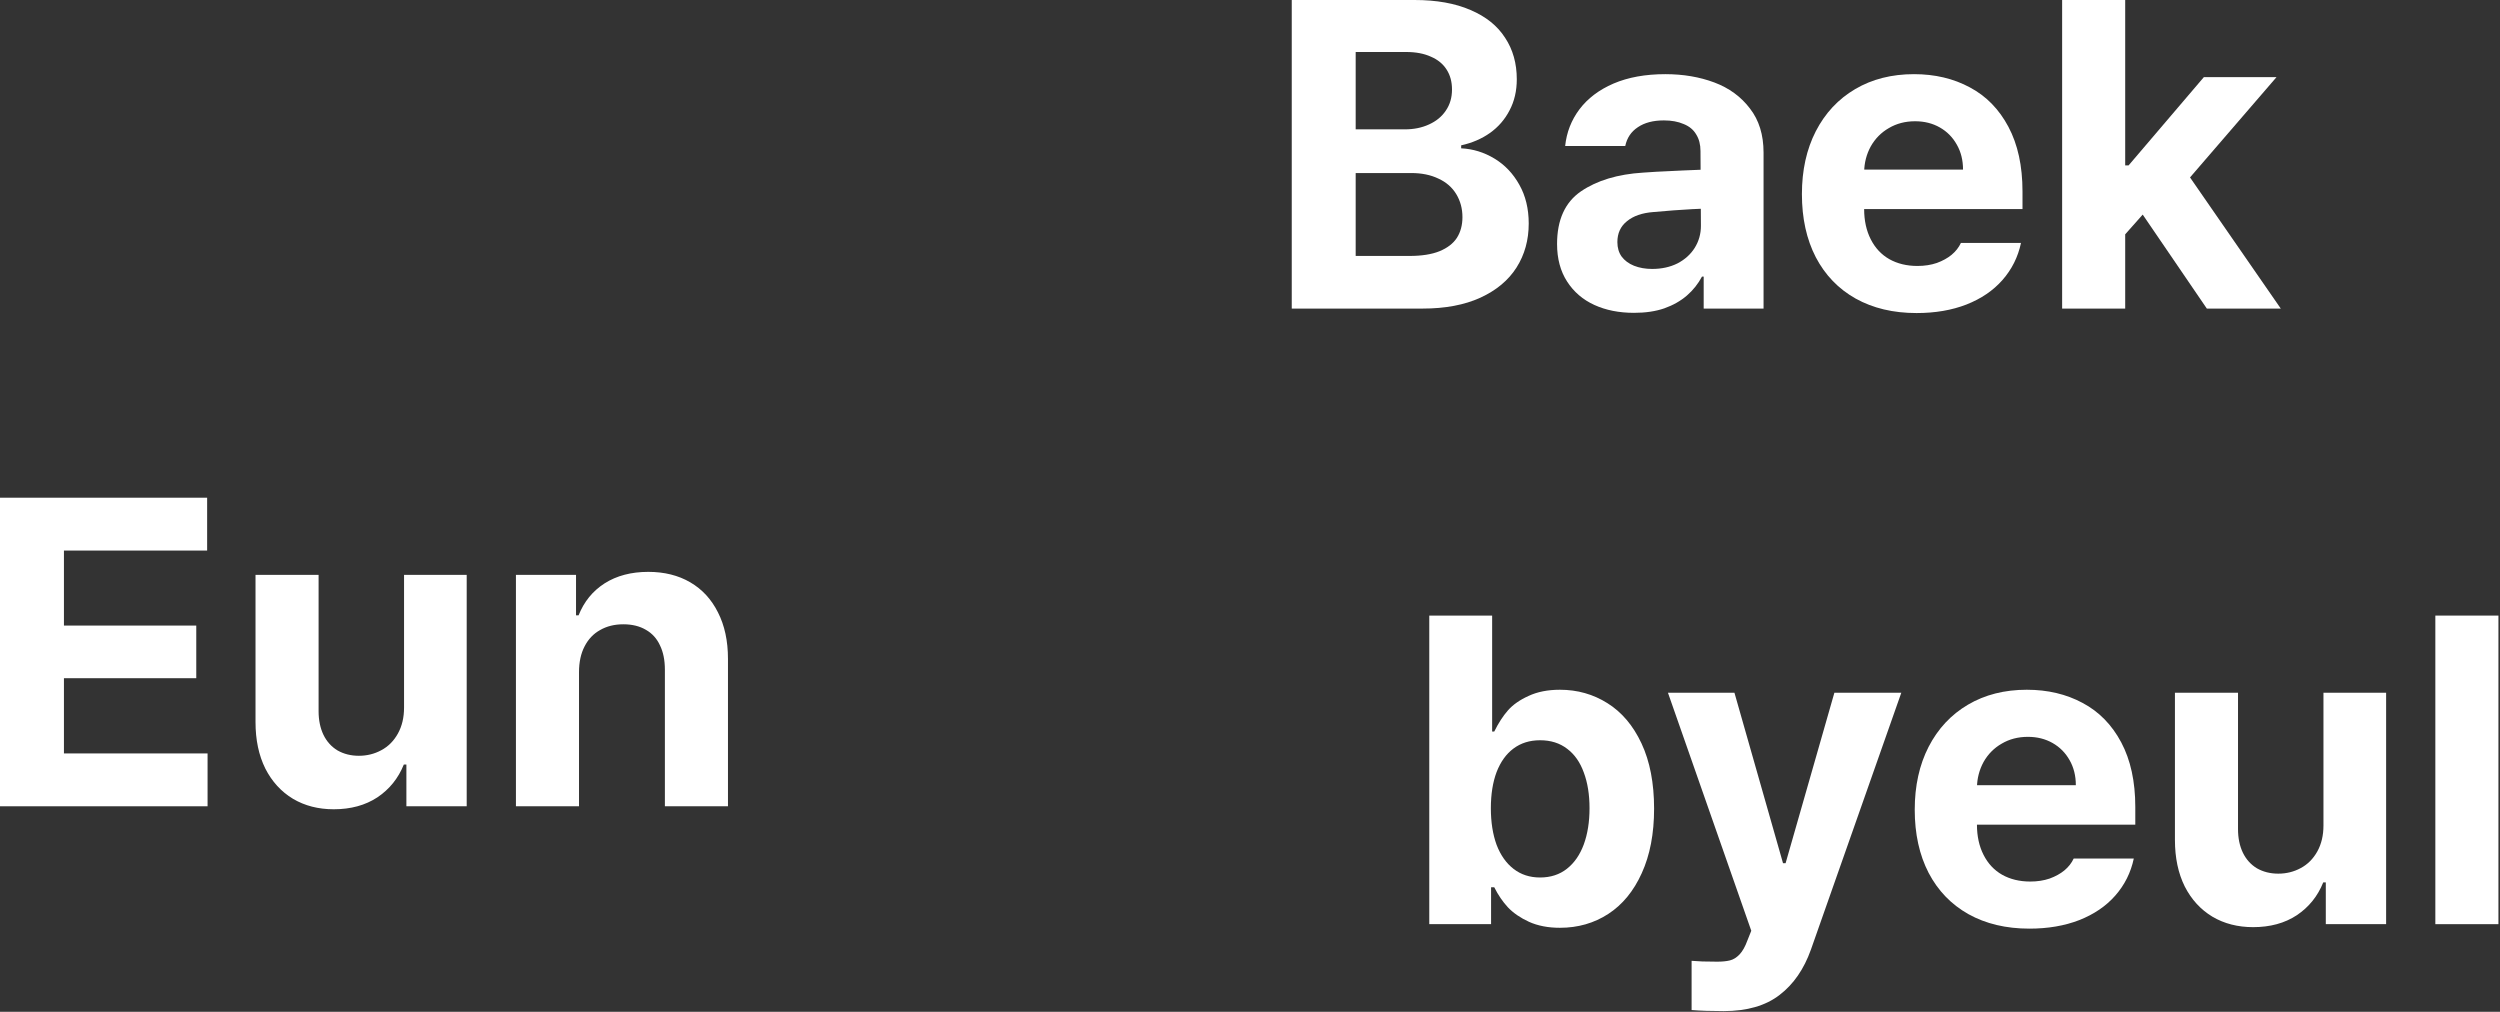 <svg width="1527" height="618" viewBox="0 0 1527 618" fill="none" xmlns="http://www.w3.org/2000/svg">
<rect x="0" y="0" width="1527" height="618" fill="#333333" stroke="none"/>
<path d="M1526.04 564.479H1487.51V376H1526.04V564.479Z" fill="white"/>
<path d="M1419.17 423.12H1457.44V564.479H1420.6V538.966H1419.04C1415.66 547.384 1410.28 554.065 1402.9 559.012C1395.53 563.871 1386.63 566.301 1376.22 566.301C1366.85 566.301 1358.56 564.175 1351.36 559.923C1344.15 555.584 1338.51 549.423 1334.43 541.439C1330.44 533.369 1328.45 523.911 1328.45 513.064V423.12H1366.98V506.425C1366.98 511.892 1367.97 516.708 1369.97 520.873C1371.97 524.952 1374.83 528.119 1378.56 530.375C1382.38 532.545 1386.72 533.63 1391.58 533.63C1396.52 533.63 1401.08 532.501 1405.24 530.245C1409.5 527.989 1412.88 524.605 1415.4 520.092C1417.91 515.58 1419.17 510.287 1419.17 504.212V423.12Z" fill="white"/>
<path d="M1239.54 567.212C1225.31 567.212 1212.9 564.262 1202.32 558.361C1191.82 552.46 1183.7 544.043 1177.98 533.109C1172.34 522.175 1169.52 509.332 1169.52 494.58C1169.52 480.002 1172.34 467.202 1177.98 456.182C1183.7 445.074 1191.73 436.483 1202.06 430.409C1212.38 424.335 1224.36 421.297 1237.98 421.297C1250.74 421.297 1262.11 423.987 1272.09 429.368C1282.06 434.661 1289.92 442.688 1295.65 453.448C1301.37 464.208 1304.24 477.355 1304.24 492.888V503.692H1185.27V479.611H1267.92C1267.92 473.884 1266.66 468.808 1264.15 464.382C1261.63 459.87 1258.16 456.355 1253.73 453.839C1249.31 451.322 1244.27 450.064 1238.63 450.064C1232.65 450.064 1227.31 451.452 1222.62 454.229C1217.94 456.919 1214.25 460.651 1211.56 465.423C1208.96 470.196 1207.61 475.403 1207.52 481.043V503.692C1207.52 510.721 1208.87 516.882 1211.56 522.175C1214.25 527.468 1218.02 531.504 1222.88 534.28C1227.83 537.057 1233.56 538.446 1240.06 538.446C1244.4 538.446 1248.35 537.838 1251.91 536.623C1255.47 535.322 1258.46 533.673 1260.89 531.677C1263.41 529.595 1265.32 527.165 1266.62 524.388H1303.32C1301.5 532.979 1297.73 540.528 1292 547.037C1286.36 553.458 1279.03 558.448 1270 562.006C1261.06 565.477 1250.91 567.212 1239.54 567.212Z" fill="white"/>
<path d="M1052.76 617.586C1045.21 617.586 1038.7 617.369 1033.23 616.935V586.867L1039.74 587.257C1042.34 587.344 1045.38 587.388 1048.85 587.388C1051.98 587.388 1054.58 587.127 1056.66 586.607C1058.75 586.086 1060.7 584.871 1062.52 582.962C1064.34 581.053 1065.95 578.189 1067.34 574.371L1069.68 568.514L1018.78 423.12H1059.4L1089.07 527.251H1090.64L1120.44 423.12H1161.32L1106.13 579.968C1101.87 591.943 1095.5 601.185 1086.99 607.693C1078.49 614.288 1067.08 617.586 1052.76 617.586Z" fill="white"/>
<path d="M873 376H911.399V446.81H912.7C915.217 441.69 917.994 437.394 921.031 433.923C924.068 430.452 928.277 427.502 933.657 425.072C939.037 422.556 945.415 421.297 952.791 421.297C963.465 421.297 973.14 424.031 981.818 429.498C990.582 434.965 997.524 443.165 1002.64 454.099C1007.76 465.033 1010.32 478.31 1010.32 493.929C1010.32 509.202 1007.81 522.349 1002.77 533.369C997.828 544.303 991.016 552.59 982.338 558.231C973.661 563.871 963.812 566.691 952.791 566.691C945.589 566.691 939.297 565.477 933.917 563.047C928.624 560.617 924.328 557.667 921.031 554.196C917.82 550.725 915.043 546.646 912.7 541.96H910.748V564.479H873V376ZM910.618 493.669C910.618 502.173 911.789 509.636 914.132 516.057C916.562 522.392 920.033 527.295 924.545 530.766C929.058 534.237 934.438 535.973 940.686 535.973C947.107 535.973 952.574 534.194 957.086 530.636C961.599 527.078 965.027 522.132 967.37 515.797C969.712 509.376 970.884 502 970.884 493.669C970.884 485.338 969.712 478.049 967.37 471.801C965.113 465.553 961.729 460.737 957.217 457.353C952.704 453.882 947.194 452.146 940.686 452.146C934.351 452.146 928.927 453.839 924.415 457.223C919.99 460.52 916.562 465.293 914.132 471.541C911.789 477.789 910.618 485.165 910.618 493.669Z" fill="white"/>
<path d="M353.658 492.479H315.129V351.12H351.836V375.851H353.398C356.695 367.52 361.988 361.012 369.278 356.326C376.654 351.64 385.548 349.297 395.962 349.297C405.767 349.297 414.315 351.423 421.604 355.675C428.893 359.927 434.534 366.045 438.525 374.029C442.604 382.012 444.643 391.471 444.643 402.405V492.479H406.114V409.043C406.114 403.229 405.116 398.283 403.121 394.204C401.211 390.039 398.348 386.872 394.53 384.702C390.712 382.446 386.112 381.318 380.732 381.318C375.352 381.318 370.623 382.489 366.544 384.832C362.466 387.089 359.298 390.429 357.042 394.855C354.786 399.194 353.658 404.444 353.658 410.605V492.479Z" fill="white"/>
<path d="M246.793 351.12H285.061V492.479H248.224V466.966H246.662C243.278 475.384 237.898 482.065 230.522 487.012C223.146 491.871 214.251 494.301 203.838 494.301C194.466 494.301 186.179 492.175 178.977 487.923C171.774 483.584 166.134 477.423 162.055 469.439C158.063 461.369 156.068 451.911 156.068 441.064V351.12H194.596V434.425C194.596 439.892 195.594 444.708 197.59 448.873C199.586 452.952 202.45 456.119 206.181 458.375C209.999 460.545 214.338 461.63 219.198 461.63C224.144 461.63 228.7 460.501 232.865 458.245C237.117 455.989 240.501 452.605 243.018 448.092C245.534 443.58 246.793 438.287 246.793 432.212V351.12Z" fill="white"/>
<path d="M0 304H126.52V336.281H39.05V382.099H119.882V414.25H39.05V460.198H126.781V492.479H0V304Z" fill="white"/>
<path d="M1294.43 101.008H1300.16L1346.11 47.12H1390.49L1329.31 118.06H1320.33L1294.43 147.216V101.008ZM1259.55 0H1298.07V188.479H1259.55V0ZM1305.75 126.65L1331.4 99.316L1393.1 188.479H1347.93L1305.75 126.65Z" fill="white"/>
<path d="M1170.64 191.212C1156.41 191.212 1144 188.262 1133.42 182.361C1122.92 176.46 1114.8 168.043 1109.08 157.109C1103.43 146.175 1100.61 133.332 1100.61 118.58C1100.61 104.002 1103.43 91.202 1109.08 80.181C1114.8 69.074 1122.83 60.483 1133.16 54.409C1143.48 48.334 1155.46 45.297 1169.08 45.297C1181.84 45.297 1193.21 47.987 1203.18 53.368C1213.16 58.661 1221.02 66.688 1226.74 77.448C1232.47 88.208 1235.34 101.355 1235.34 116.888V127.692H1116.36V103.611H1199.02C1199.02 97.884 1197.76 92.808 1195.24 88.382C1192.73 83.87 1189.26 80.355 1184.83 77.839C1180.41 75.322 1175.37 74.064 1169.73 74.064C1163.74 74.064 1158.41 75.452 1153.72 78.229C1149.04 80.919 1145.35 84.65 1142.66 89.423C1140.05 94.196 1138.71 99.403 1138.62 105.043V127.692C1138.62 134.721 1139.97 140.882 1142.66 146.175C1145.35 151.468 1149.12 155.504 1153.98 158.28C1158.93 161.057 1164.66 162.446 1171.16 162.446C1175.5 162.446 1179.45 161.838 1183.01 160.623C1186.57 159.322 1189.56 157.673 1191.99 155.677C1194.51 153.595 1196.42 151.165 1197.72 148.388H1234.42C1232.6 156.979 1228.83 164.528 1223.1 171.037C1217.46 177.458 1210.13 182.448 1201.1 186.006C1192.16 189.477 1182.01 191.212 1170.64 191.212Z" fill="white"/>
<path d="M1040.74 127.431C1037.27 127.518 1031.15 127.865 1022.39 128.473L1009.89 129.514C1003.03 130.035 997.654 131.9 993.749 135.111C989.844 138.235 987.892 142.487 987.892 147.867C987.892 151.338 988.76 154.289 990.495 156.718C992.317 159.148 994.834 161.014 998.045 162.316C1001.34 163.617 1005.03 164.268 1009.11 164.268C1014.92 164.268 1020.09 163.14 1024.6 160.884C1029.11 158.541 1032.63 155.373 1035.14 151.382C1037.66 147.303 1038.92 142.834 1038.92 137.975L1038.66 92.287C1038.66 88.295 1037.79 84.911 1036.05 82.134C1034.4 79.27 1031.84 77.144 1028.37 75.756C1024.99 74.281 1020.95 73.543 1016.27 73.543C1009.76 73.543 1004.47 74.932 1000.39 77.708C996.309 80.398 993.749 84.217 992.708 89.163H956.001C956.869 80.832 959.776 73.37 964.722 66.775C969.756 60.093 976.698 54.843 985.549 51.025C994.487 47.206 1005.03 45.297 1017.18 45.297C1028.11 45.297 1038.09 46.989 1047.12 50.374C1056.14 53.758 1063.39 59.051 1068.85 66.254C1074.41 73.37 1077.18 82.351 1077.18 93.198V188.479H1040.61V168.954H1039.57C1037.22 173.38 1034.14 177.241 1030.33 180.539C1026.51 183.836 1021.91 186.439 1016.53 188.349C1011.23 190.171 1005.07 191.082 998.045 191.082C988.933 191.082 980.863 189.477 973.834 186.266C966.805 183.055 961.251 178.282 957.173 171.948C953.094 165.613 951.055 157.977 951.055 149.039C951.055 134.287 955.915 123.57 965.634 116.888C975.439 110.206 988.109 106.388 1003.64 105.434C1006.25 105.173 1014.27 104.739 1027.72 104.132L1040.48 103.611L1040.74 127.431Z" fill="white"/>
<path d="M789 0H863.975C877.425 0 888.836 2.039 898.208 6.118C907.58 10.11 914.609 15.75 919.295 23.039C924.068 30.242 926.454 38.702 926.454 48.421C926.454 55.537 924.979 61.872 922.028 67.425C919.165 72.979 915.173 77.578 910.053 81.223C905.02 84.781 899.163 87.297 892.481 88.772V90.595C899.684 90.942 906.452 93.025 912.787 96.843C919.121 100.661 924.198 105.998 928.016 112.853C931.834 119.621 933.743 127.518 933.743 136.543C933.743 146.609 931.27 155.547 926.324 163.357C921.378 171.167 914.002 177.328 904.196 181.84C894.477 186.266 882.719 188.479 868.921 188.479H789V0ZM860.981 156.328C868.357 156.328 874.432 155.373 879.204 153.464C884.064 151.468 887.622 148.735 889.878 145.264C892.134 141.706 893.262 137.497 893.262 132.638C893.262 127.431 892.004 122.745 889.487 118.58C886.971 114.415 883.326 111.248 878.553 109.078C873.867 106.822 868.357 105.694 862.022 105.694H828.049V156.328H860.981ZM858.118 79.01C863.584 79.01 868.487 78.012 872.826 76.016C877.252 74.02 880.679 71.2 883.109 67.556C885.626 63.911 886.884 59.615 886.884 54.669C886.884 49.983 885.799 45.948 883.63 42.564C881.46 39.093 878.25 36.446 873.998 34.624C869.832 32.715 864.799 31.76 858.899 31.76H828.049V79.01H858.118Z" fill="white"/>
</svg>
